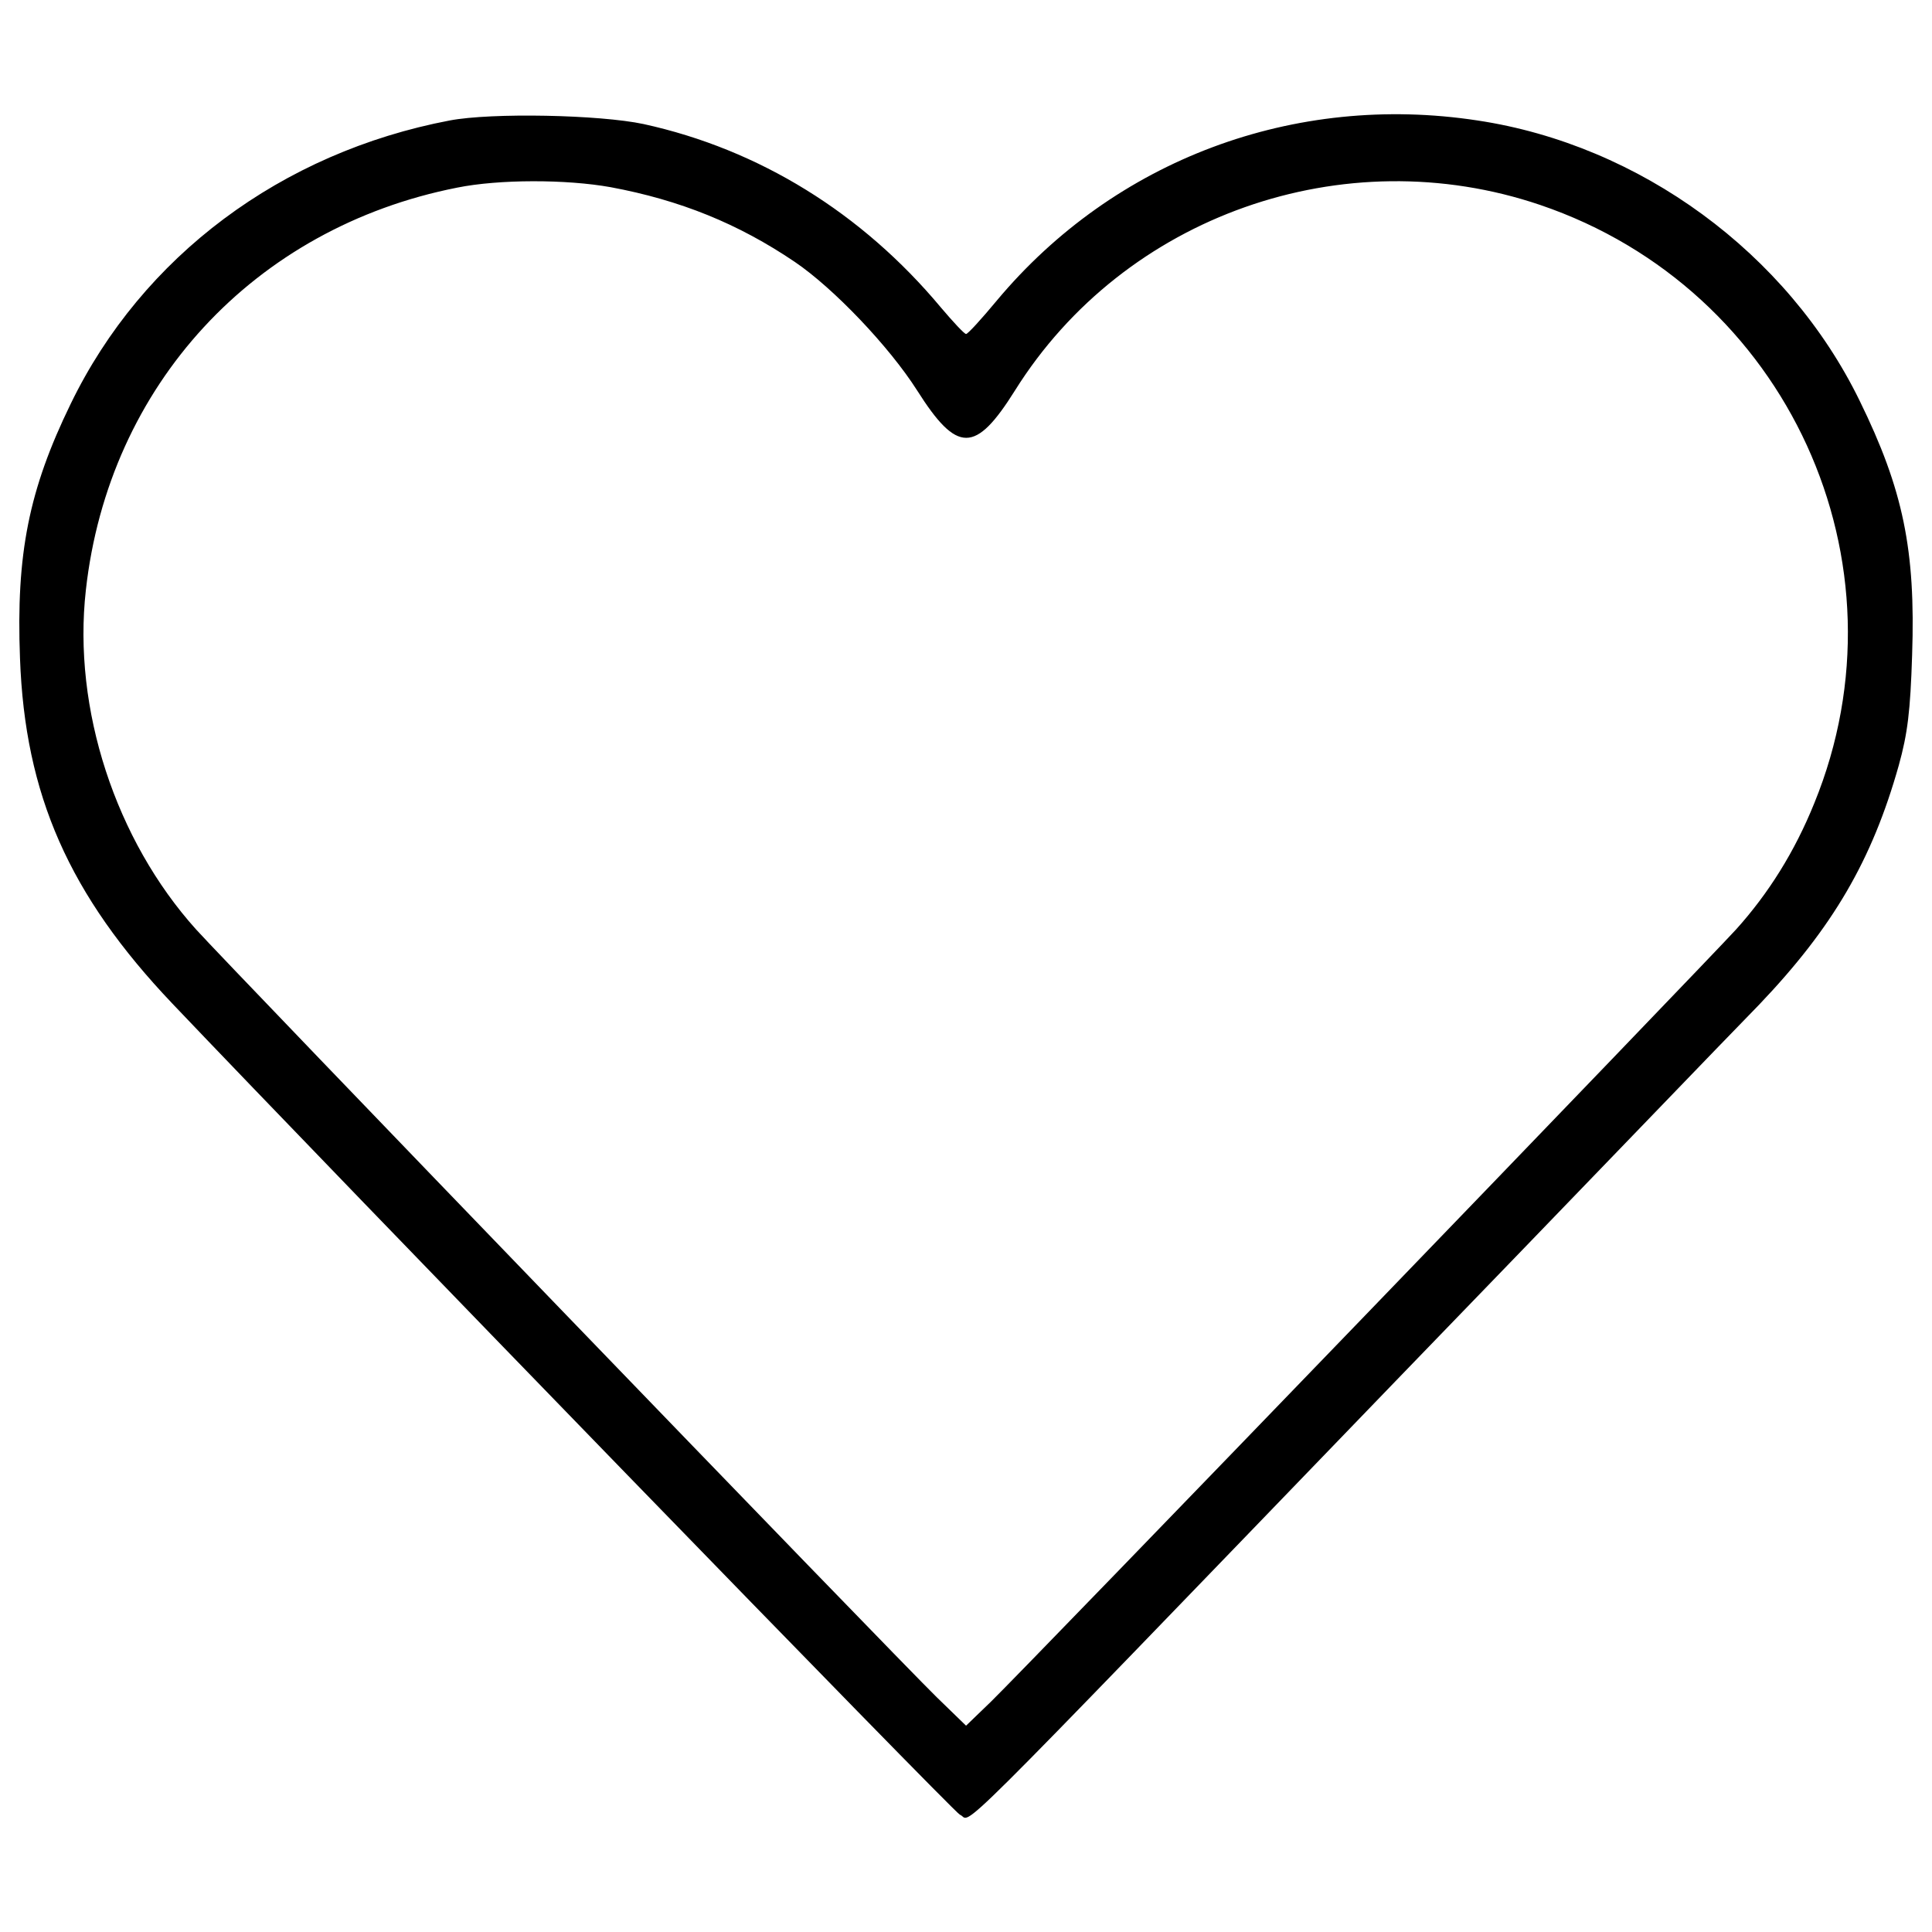 <?xml version="1.0" encoding="utf-8"?>
<!-- Svg Vector Icons : http://www.onlinewebfonts.com/icon -->
<!DOCTYPE svg PUBLIC "-//W3C//DTD SVG 1.1//EN" "http://www.w3.org/Graphics/SVG/1.1/DTD/svg11.dtd">
<svg version="1.1" xmlns="http://www.w3.org/2000/svg" xmlns:xlink="http://www.w3.org/1999/xlink" x="0px" y="0px" viewBox="0 0 1000 1000" enable-background="new 0 0 1000 1000" xml:space="preserve">
<g><g transform="translate(0,511) scale(0.1,-0.1)"><path d="M2327.5,4486.4C1457.3,4320.6,736.7,3784.2,366,3019.9c-216.4-444.3-283.2-775.8-262.5-1316.8C128.9,996.3,356.8,478.3,893.2-85.7c847.2-890.9,4044.9-4185.3,4074.8-4196.9c71.4-27.6-142.7-241.7,2253.8,2242.3C8122-1110.2,8966.9-230.7,9105.1-90.3c382.2,400.6,584.8,748.2,722.9,1238.6c46,165.8,59.9,280.9,69.1,570.9c18.4,543.3-46,856.4-271.7,1316.8c-373,764.3-1137.3,1323.8-1977.6,1450.4c-948.5,145-1878.6-202.6-2488.6-932.4c-78.3-94.4-149.6-172.7-158.8-172.7c-9.2,0-66.8,62.2-131.2,138.1c-407.5,488.1-939.3,817.3-1537.9,948.5C3103.3,4516.3,2546.2,4527.8,2327.5,4486.4z M3160.9,4141.1c359.1-66.8,660.7-188.8,953.1-386.8c200.3-135.8,488.1-437.4,633.1-665.3c207.2-326.9,301.6-326.9,506.5,0c566.3,904.8,1701.3,1305.3,2718.9,960c1280-435.1,1926.9-1850.9,1418.2-3096.4c-101.3-250.9-237.1-467.3-405.2-653.8C8815,112.3,5324.9-3506.7,5129.2-3697.8l-128.9-124.3l-151.9,147.4C4625.1-3456.1,1187.9,107.7,1015.3,298.8c-416.7,462.7-640,1141.9-570.9,1756.6c117.4,1059,870.2,1876.3,1922.3,2083.5C2583,4182.5,2930.7,4182.5,3160.9,4141.1z"/></g></g>
</svg>
